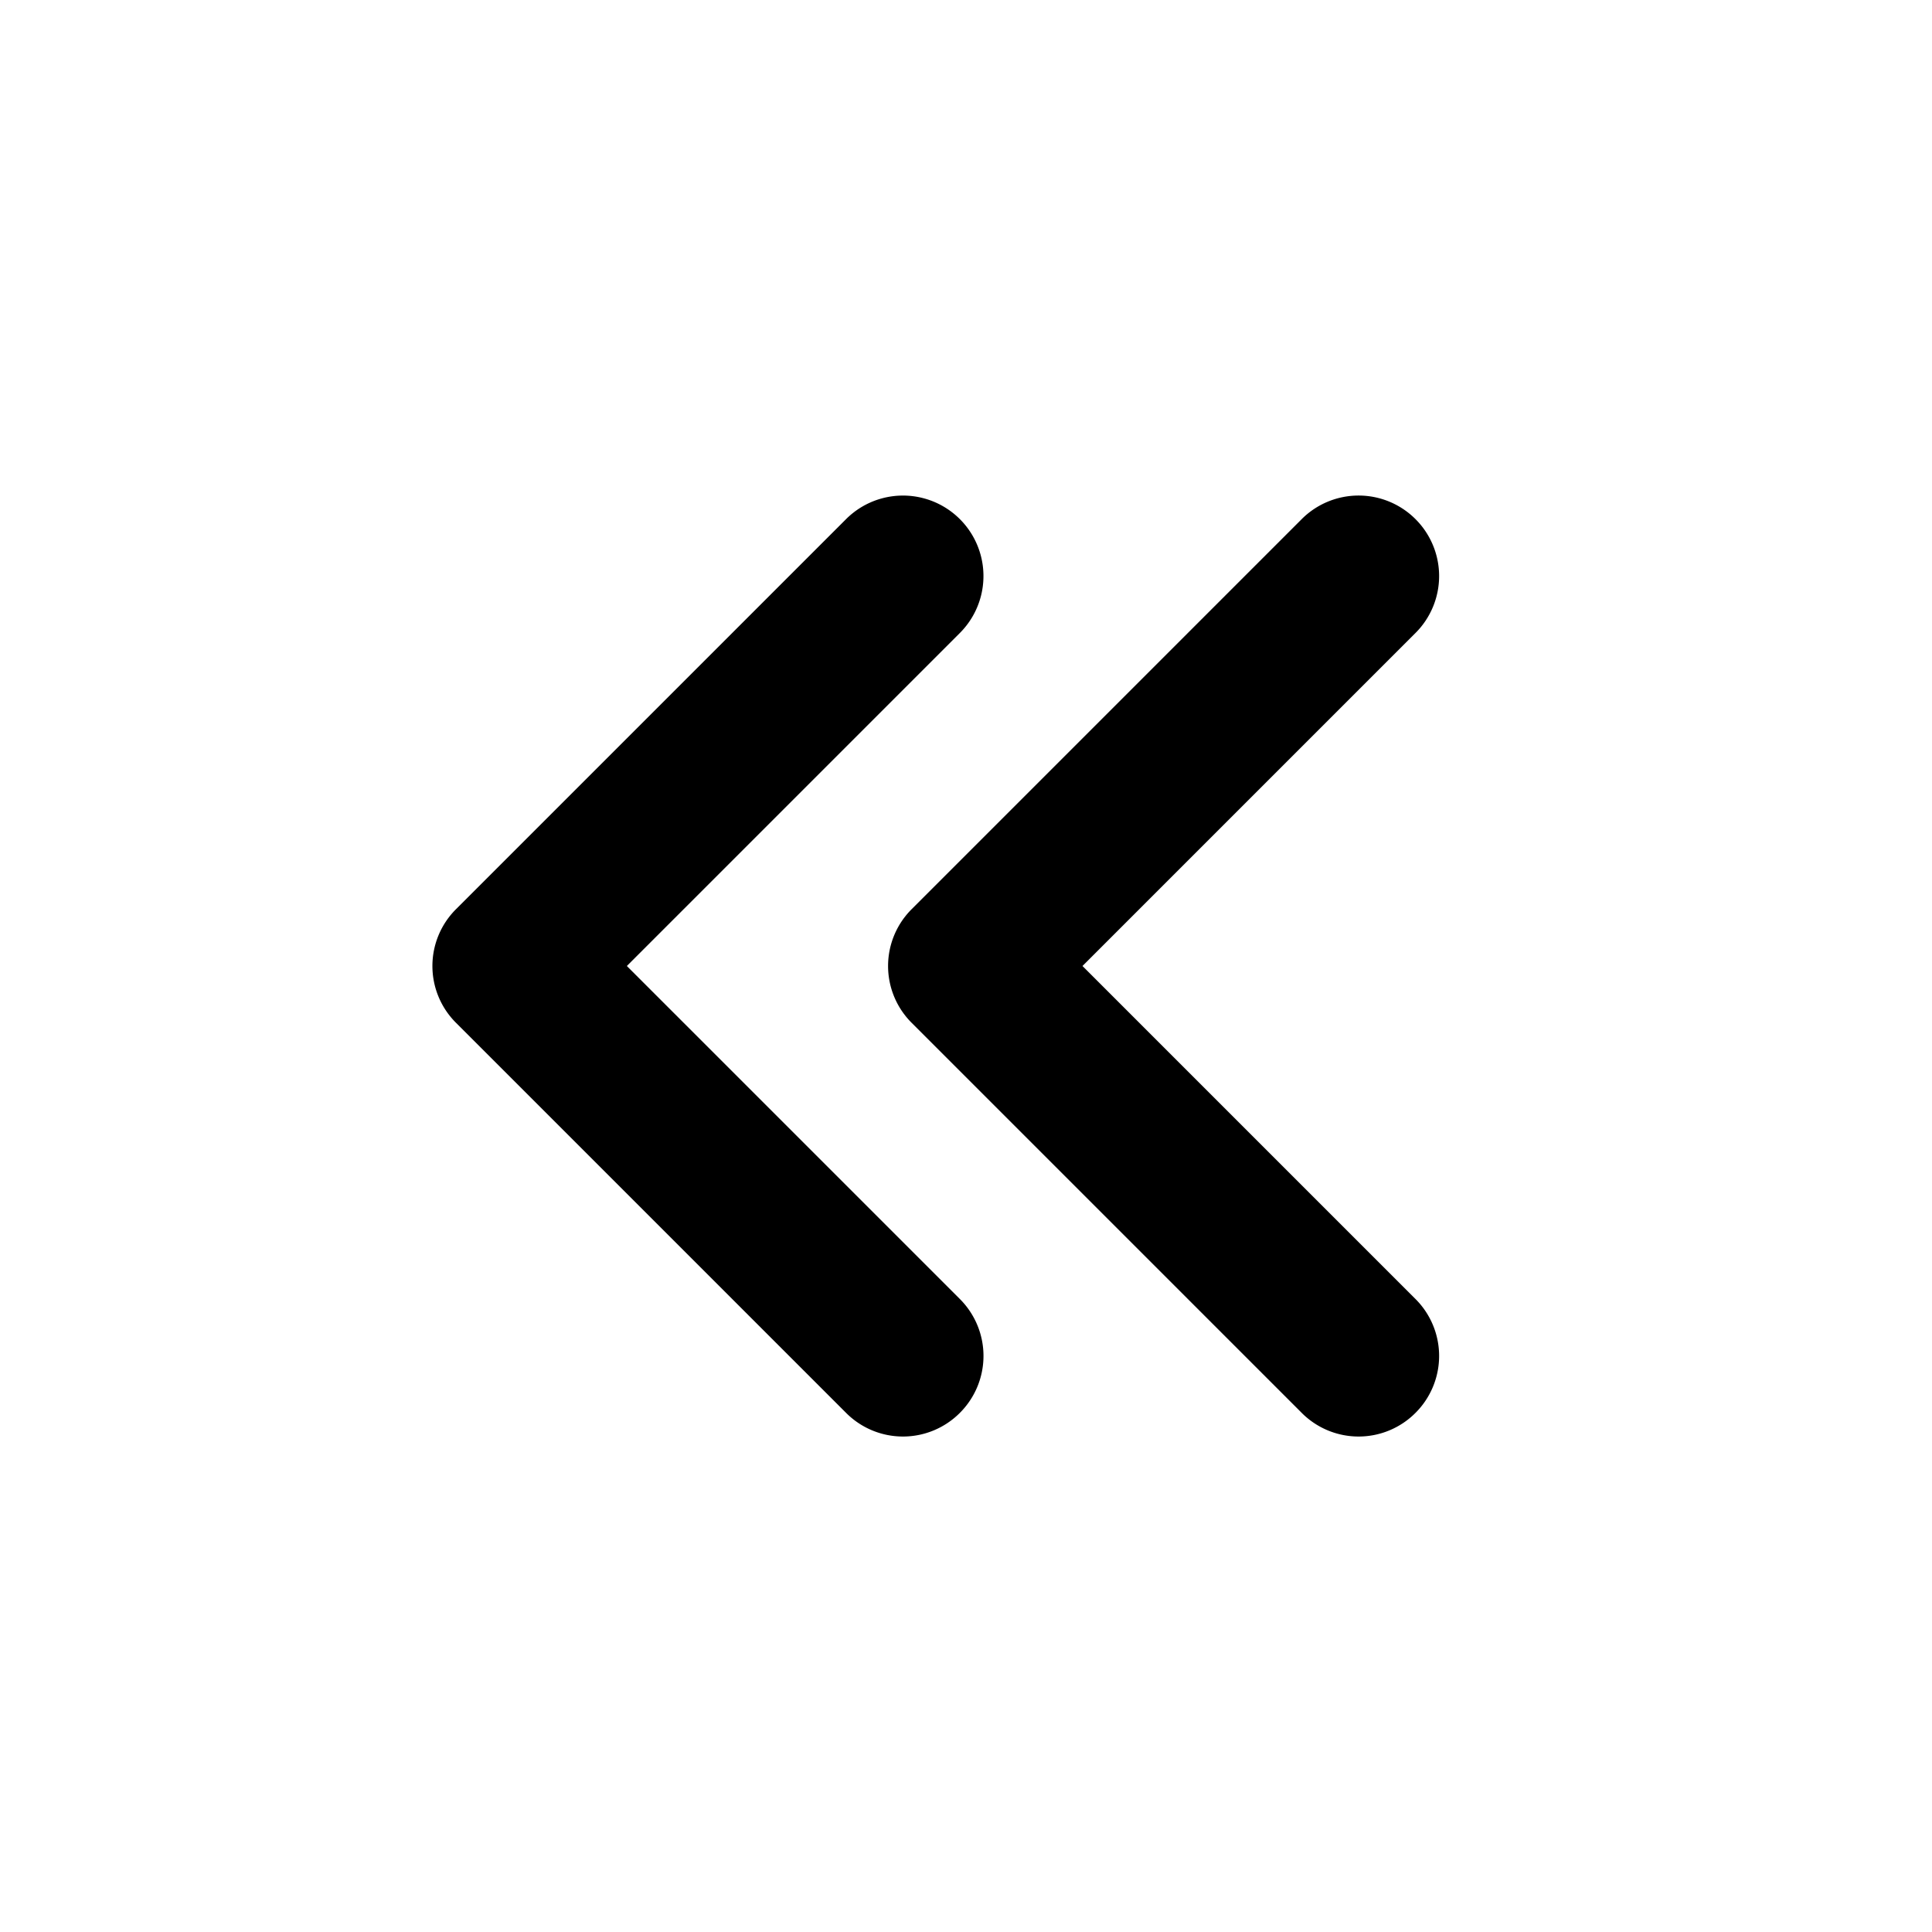 <svg focusable="false" xmlns="http://www.w3.org/2000/svg" viewBox="0 0 24 24">
  <path d="M17.584 6.449a.999.999 0 0 0-1.414 0l-4.844 4.844a.997.997 0 0 0 0 1.414l4.844 4.844a.997.997 0 0 0 1.414 0 .999.999 0 0 0 0-1.414L13.447 12l4.137-4.137a.999.999 0 0 0 0-1.414z" />
  <path d="M7.787 12l4.137-4.137a.999.999 0 1 0-1.414-1.414l-4.844 4.844a.996.996 0 0 0 0 1.414l4.844 4.844a.997.997 0 0 0 1.414 0 .999.999 0 0 0 0-1.414L7.787 12z" />
</svg>
